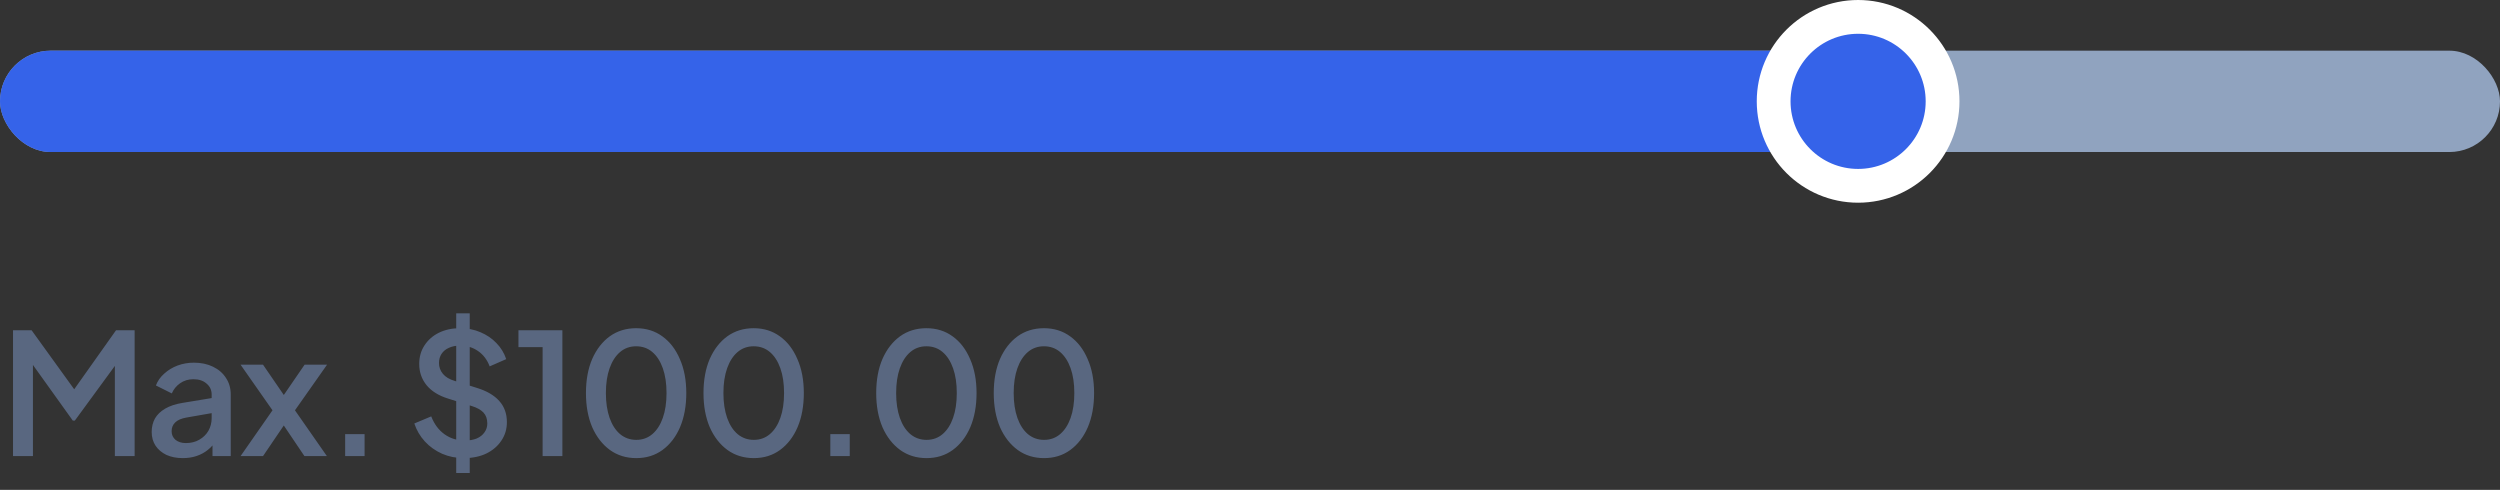 <svg width="296" height="58" viewBox="0 0 296 58" fill="none" xmlns="http://www.w3.org/2000/svg">
<rect x="0" y="0" width="296" height="58" fill="#333333" stroke="none"/>
<rect y="6" width="296" height="12" rx="6" fill="#90A3BF"/>
<rect y="6" width="220" height="12" rx="6" fill="#3563E9"/>
<circle cx="220" cy="12" r="10" fill="#3563E9" stroke="white" stroke-width="4"/>
<path d="M1.54 54V39.1H3.74L9.34 46.86H8.24L13.74 39.1H15.94V54H13.6V41.88L14.48 42.12L8.86 49.8H8.62L3.12 42.12L3.9 41.88V54H1.54ZM21.64 54.24C20.907 54.24 20.261 54.113 19.701 53.86C19.154 53.593 18.727 53.233 18.421 52.78C18.114 52.313 17.96 51.767 17.96 51.14C17.96 50.553 18.087 50.027 18.34 49.56C18.607 49.093 19.014 48.7 19.561 48.38C20.107 48.06 20.794 47.833 21.62 47.7L25.381 47.08V48.86L22.061 49.44C21.46 49.547 21.02 49.74 20.741 50.02C20.46 50.287 20.32 50.633 20.32 51.06C20.32 51.473 20.474 51.813 20.78 52.08C21.101 52.333 21.507 52.46 22 52.46C22.614 52.46 23.147 52.327 23.601 52.06C24.067 51.793 24.427 51.44 24.68 51C24.934 50.547 25.061 50.047 25.061 49.5V46.72C25.061 46.187 24.86 45.753 24.46 45.42C24.074 45.073 23.554 44.9 22.901 44.9C22.3 44.9 21.774 45.06 21.32 45.38C20.881 45.687 20.554 46.087 20.34 46.58L18.46 45.64C18.66 45.107 18.987 44.64 19.441 44.24C19.894 43.827 20.421 43.507 21.02 43.28C21.634 43.053 22.28 42.94 22.96 42.94C23.814 42.94 24.567 43.1 25.221 43.42C25.887 43.74 26.401 44.187 26.761 44.76C27.134 45.32 27.32 45.973 27.32 46.72V54H25.16V52.04L25.62 52.1C25.367 52.54 25.041 52.92 24.64 53.24C24.254 53.56 23.807 53.807 23.3 53.98C22.807 54.153 22.254 54.24 21.64 54.24ZM28.483 54L32.263 48.58L28.483 43.18H31.143L34.243 47.7H32.963L36.063 43.18H38.723L34.923 48.58L38.703 54H36.043L32.983 49.46H34.223L31.143 54H28.483ZM40.866 54V51.4H43.166V54H40.866ZM54.936 54.24C54.002 54.24 53.136 54.067 52.336 53.72C51.536 53.36 50.856 52.873 50.296 52.26C49.736 51.647 49.322 50.94 49.056 50.14L51.056 49.3C51.416 50.22 51.942 50.927 52.636 51.42C53.329 51.913 54.129 52.16 55.036 52.16C55.569 52.16 56.036 52.08 56.436 51.92C56.836 51.747 57.142 51.507 57.356 51.2C57.582 50.893 57.696 50.54 57.696 50.14C57.696 49.593 57.542 49.16 57.236 48.84C56.929 48.52 56.476 48.267 55.876 48.08L53.076 47.2C51.956 46.853 51.102 46.327 50.516 45.62C49.929 44.9 49.636 44.06 49.636 43.1C49.636 42.26 49.842 41.527 50.256 40.9C50.669 40.26 51.236 39.76 51.956 39.4C52.689 39.04 53.522 38.86 54.456 38.86C55.349 38.86 56.162 39.02 56.896 39.34C57.629 39.647 58.256 40.073 58.776 40.62C59.309 41.167 59.696 41.8 59.936 42.52L57.976 43.38C57.682 42.593 57.222 41.987 56.596 41.56C55.982 41.133 55.269 40.92 54.456 40.92C53.962 40.92 53.529 41.007 53.156 41.18C52.782 41.34 52.489 41.58 52.276 41.9C52.076 42.207 51.976 42.567 51.976 42.98C51.976 43.46 52.129 43.887 52.436 44.26C52.742 44.633 53.209 44.913 53.836 45.1L56.436 45.92C57.622 46.28 58.516 46.8 59.116 47.48C59.716 48.147 60.016 48.98 60.016 49.98C60.016 50.807 59.796 51.54 59.356 52.18C58.929 52.82 58.336 53.327 57.576 53.7C56.816 54.06 55.936 54.24 54.936 54.24ZM54.016 56V37.1H55.616V56H54.016ZM64.245 54V41.1H61.385V39.1H66.585V54H64.245ZM75.337 54.24C74.15 54.24 73.11 53.92 72.217 53.28C71.324 52.627 70.624 51.727 70.117 50.58C69.624 49.42 69.377 48.073 69.377 46.54C69.377 44.993 69.624 43.647 70.117 42.5C70.624 41.353 71.317 40.46 72.197 39.82C73.09 39.18 74.13 38.86 75.317 38.86C76.504 38.86 77.537 39.18 78.417 39.82C79.31 40.46 80.004 41.36 80.497 42.52C81.004 43.667 81.257 45.007 81.257 46.54C81.257 48.073 81.01 49.42 80.517 50.58C80.024 51.727 79.33 52.627 78.437 53.28C77.557 53.92 76.524 54.24 75.337 54.24ZM75.337 52.08C76.07 52.08 76.704 51.853 77.237 51.4C77.77 50.947 78.184 50.307 78.477 49.48C78.77 48.653 78.917 47.673 78.917 46.54C78.917 45.407 78.77 44.427 78.477 43.6C78.184 42.773 77.77 42.133 77.237 41.68C76.704 41.227 76.064 41 75.317 41C74.584 41 73.95 41.227 73.417 41.68C72.884 42.133 72.47 42.773 72.177 43.6C71.884 44.427 71.737 45.407 71.737 46.54C71.737 47.66 71.884 48.64 72.177 49.48C72.47 50.307 72.884 50.947 73.417 51.4C73.964 51.853 74.604 52.08 75.337 52.08ZM89.253 54.24C88.067 54.24 87.027 53.92 86.133 53.28C85.24 52.627 84.54 51.727 84.033 50.58C83.54 49.42 83.293 48.073 83.293 46.54C83.293 44.993 83.54 43.647 84.033 42.5C84.54 41.353 85.233 40.46 86.113 39.82C87.007 39.18 88.047 38.86 89.233 38.86C90.42 38.86 91.453 39.18 92.333 39.82C93.227 40.46 93.92 41.36 94.413 42.52C94.92 43.667 95.173 45.007 95.173 46.54C95.173 48.073 94.927 49.42 94.433 50.58C93.94 51.727 93.247 52.627 92.353 53.28C91.473 53.92 90.44 54.24 89.253 54.24ZM89.253 52.08C89.987 52.08 90.62 51.853 91.153 51.4C91.687 50.947 92.1 50.307 92.393 49.48C92.687 48.653 92.833 47.673 92.833 46.54C92.833 45.407 92.687 44.427 92.393 43.6C92.1 42.773 91.687 42.133 91.153 41.68C90.62 41.227 89.98 41 89.233 41C88.5 41 87.867 41.227 87.333 41.68C86.8 42.133 86.387 42.773 86.093 43.6C85.8 44.427 85.653 45.407 85.653 46.54C85.653 47.66 85.8 48.64 86.093 49.48C86.387 50.307 86.8 50.947 87.333 51.4C87.88 51.853 88.52 52.08 89.253 52.08ZM98.31 54V51.4H100.61V54H98.31ZM109.703 54.24C108.517 54.24 107.477 53.92 106.583 53.28C105.69 52.627 104.99 51.727 104.483 50.58C103.99 49.42 103.743 48.073 103.743 46.54C103.743 44.993 103.99 43.647 104.483 42.5C104.99 41.353 105.683 40.46 106.563 39.82C107.457 39.18 108.497 38.86 109.683 38.86C110.87 38.86 111.903 39.18 112.783 39.82C113.677 40.46 114.37 41.36 114.863 42.52C115.37 43.667 115.623 45.007 115.623 46.54C115.623 48.073 115.377 49.42 114.883 50.58C114.39 51.727 113.697 52.627 112.803 53.28C111.923 53.92 110.89 54.24 109.703 54.24ZM109.703 52.08C110.437 52.08 111.07 51.853 111.603 51.4C112.137 50.947 112.55 50.307 112.843 49.48C113.137 48.653 113.283 47.673 113.283 46.54C113.283 45.407 113.137 44.427 112.843 43.6C112.55 42.773 112.137 42.133 111.603 41.68C111.07 41.227 110.43 41 109.683 41C108.95 41 108.317 41.227 107.783 41.68C107.25 42.133 106.837 42.773 106.543 43.6C106.25 44.427 106.103 45.407 106.103 46.54C106.103 47.66 106.25 48.64 106.543 49.48C106.837 50.307 107.25 50.947 107.783 51.4C108.33 51.853 108.97 52.08 109.703 52.08ZM123.62 54.24C122.433 54.24 121.393 53.92 120.5 53.28C119.607 52.627 118.907 51.727 118.4 50.58C117.907 49.42 117.66 48.073 117.66 46.54C117.66 44.993 117.907 43.647 118.4 42.5C118.907 41.353 119.6 40.46 120.48 39.82C121.373 39.18 122.413 38.86 123.6 38.86C124.787 38.86 125.82 39.18 126.7 39.82C127.593 40.46 128.287 41.36 128.78 42.52C129.287 43.667 129.54 45.007 129.54 46.54C129.54 48.073 129.293 49.42 128.8 50.58C128.307 51.727 127.613 52.627 126.72 53.28C125.84 53.92 124.807 54.24 123.62 54.24ZM123.62 52.08C124.353 52.08 124.987 51.853 125.52 51.4C126.053 50.947 126.467 50.307 126.76 49.48C127.053 48.653 127.2 47.673 127.2 46.54C127.2 45.407 127.053 44.427 126.76 43.6C126.467 42.773 126.053 42.133 125.52 41.68C124.987 41.227 124.347 41 123.6 41C122.867 41 122.233 41.227 121.7 41.68C121.167 42.133 120.753 42.773 120.46 43.6C120.167 44.427 120.02 45.407 120.02 46.54C120.02 47.66 120.167 48.64 120.46 49.48C120.753 50.307 121.167 50.947 121.7 51.4C122.247 51.853 122.887 52.08 123.62 52.08Z" fill="#596780"/>
</svg>
